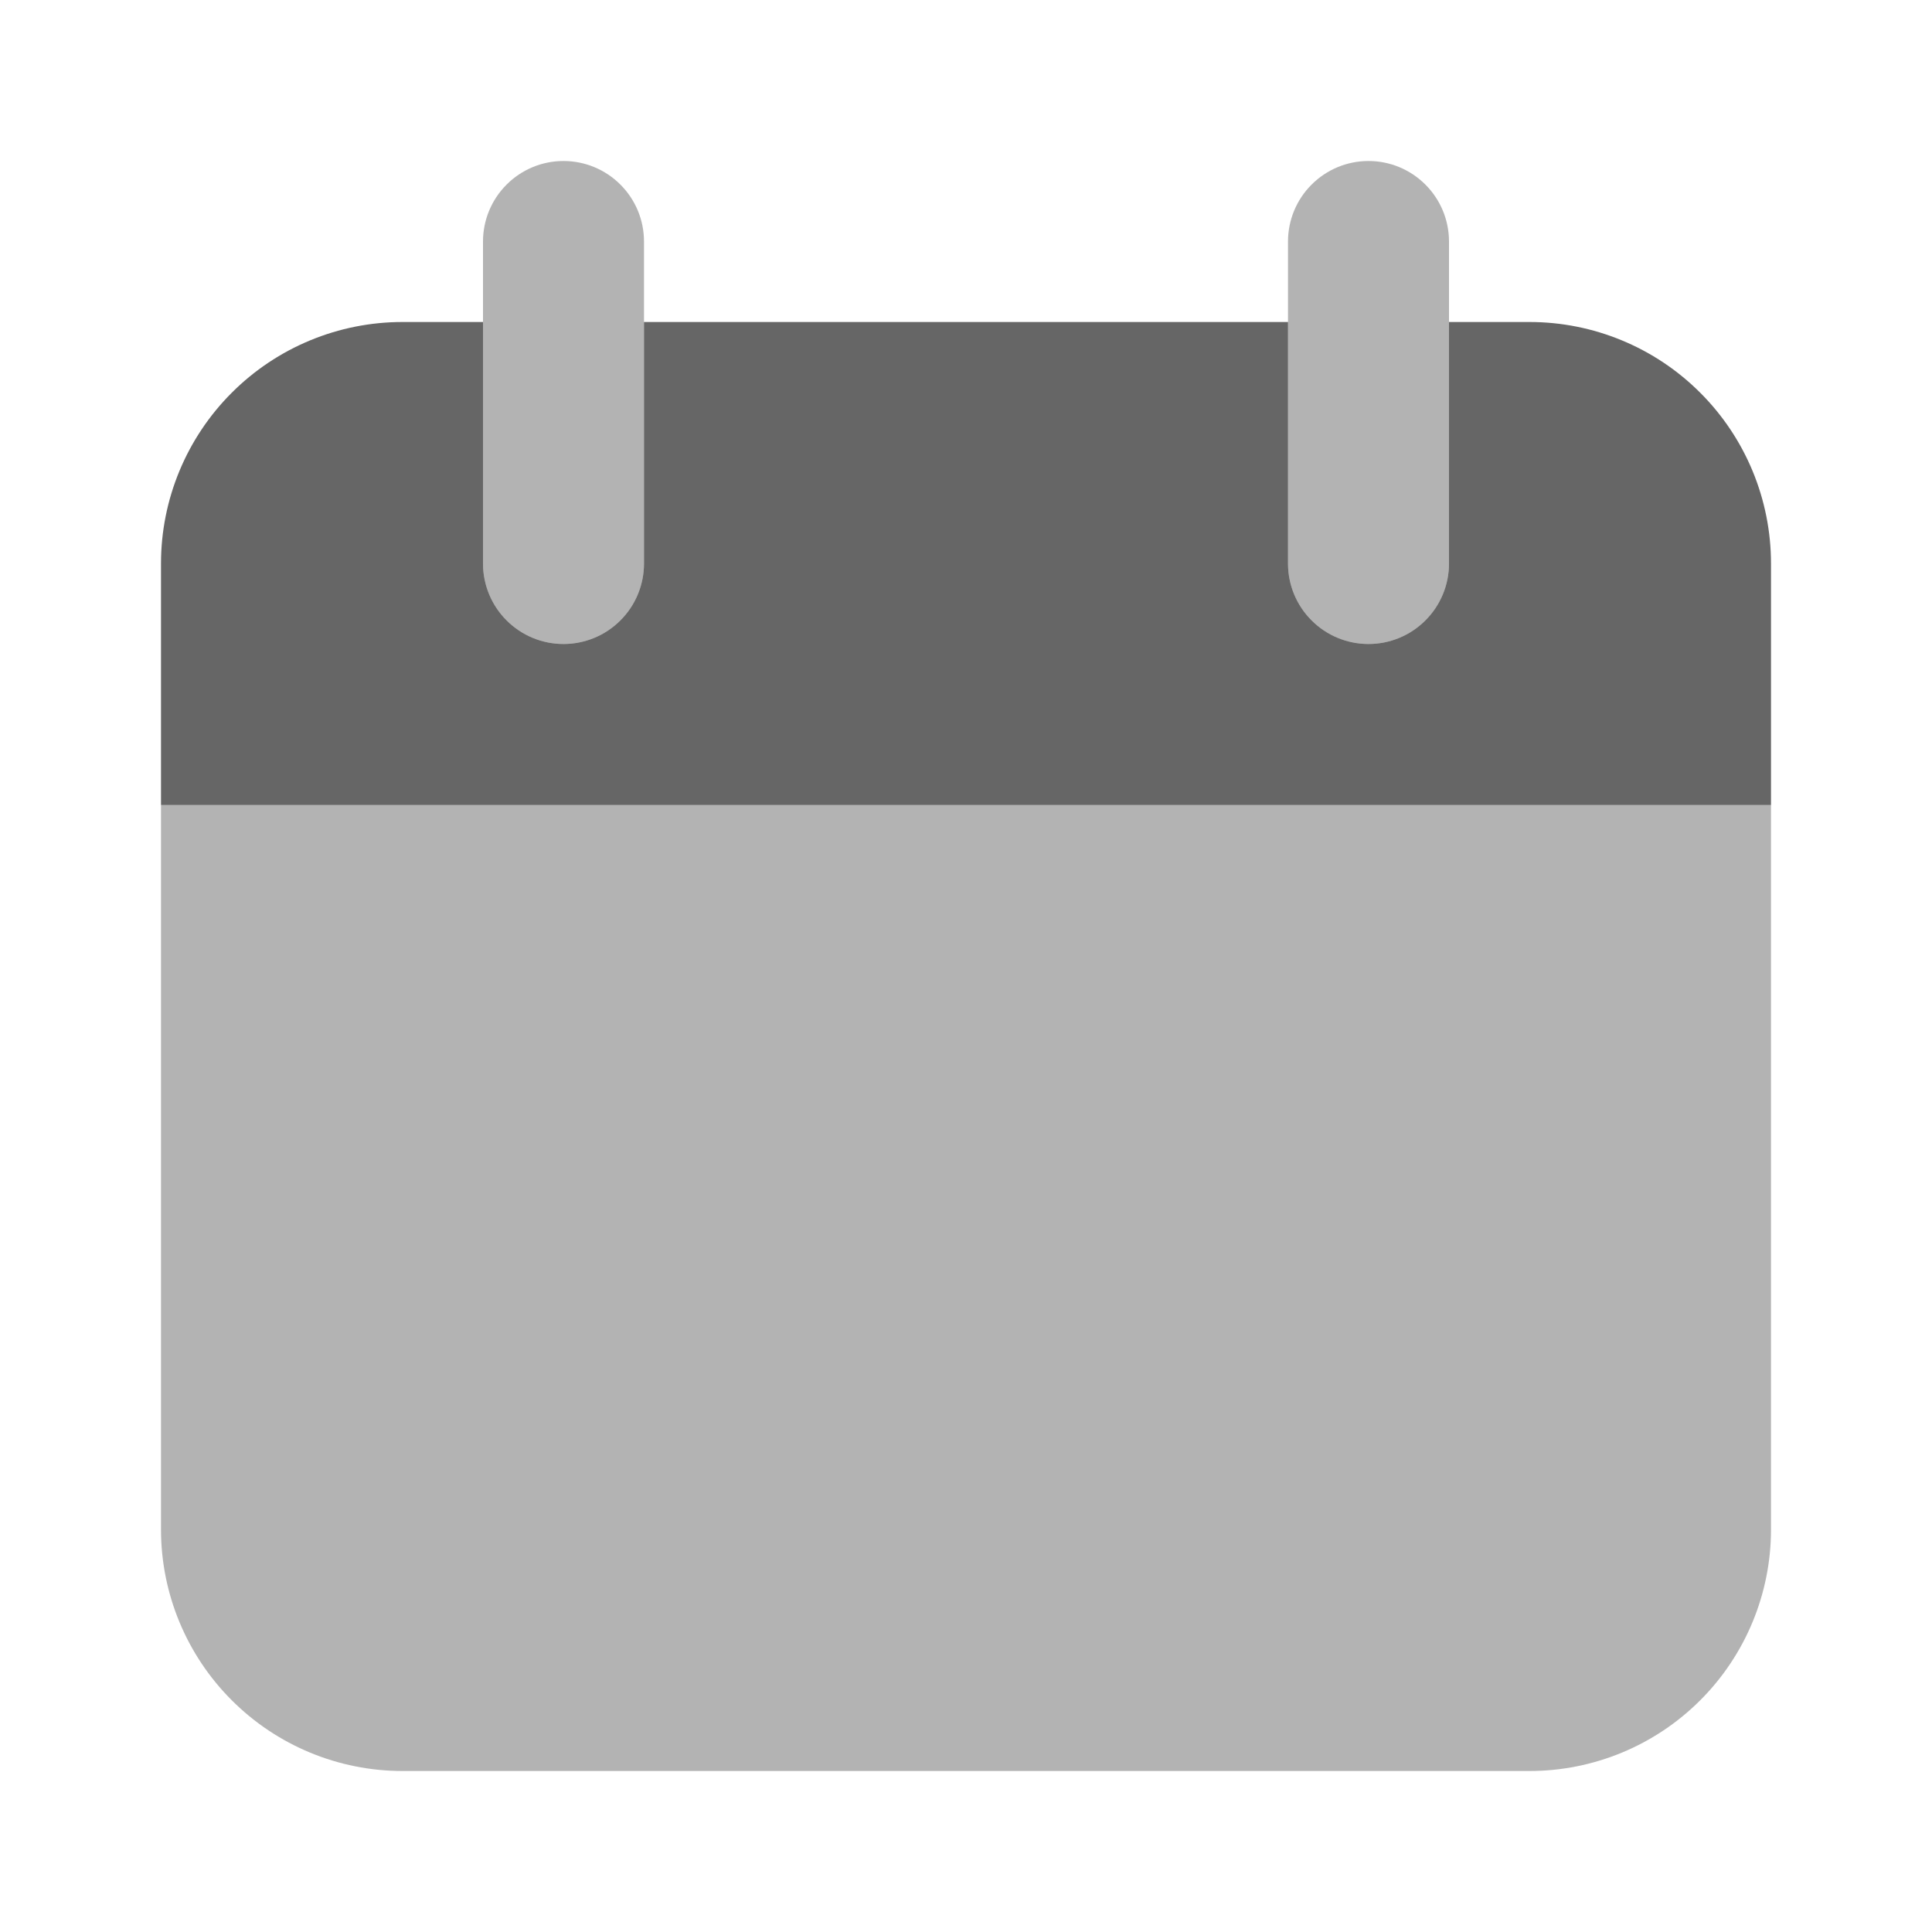 <svg width="42" height="42" viewBox="0 0 42 42" fill="none" xmlns="http://www.w3.org/2000/svg">
<g id="uim:calender">
<path id="Vector" opacity="0.5" d="M38.5 17.5H3.5V33.25C3.5 34.642 4.053 35.978 5.038 36.962C6.022 37.947 7.358 38.5 8.75 38.5H33.25C34.642 38.5 35.978 37.947 36.962 36.962C37.947 35.978 38.5 34.642 38.5 33.25V17.5ZM12.25 14C11.786 14 11.341 13.816 11.013 13.487C10.684 13.159 10.5 12.714 10.5 12.25V5.25C10.5 4.786 10.684 4.341 11.013 4.013C11.341 3.684 11.786 3.5 12.25 3.5C12.714 3.5 13.159 3.684 13.487 4.013C13.816 4.341 14 4.786 14 5.25V12.25C14 12.714 13.816 13.159 13.487 13.487C13.159 13.816 12.714 14 12.25 14ZM29.75 14C29.286 14 28.841 13.816 28.513 13.487C28.184 13.159 28 12.714 28 12.25V5.25C28 4.786 28.184 4.341 28.513 4.013C28.841 3.684 29.286 3.5 29.75 3.5C30.214 3.5 30.659 3.684 30.987 4.013C31.316 4.341 31.5 4.786 31.5 5.25V12.25C31.5 12.714 31.316 13.159 30.987 13.487C30.659 13.816 30.214 14 29.75 14Z" fill="black" fill-opacity="0.6"/>
<path id="Vector_2" d="M33.25 7H31.5V12.25C31.5 12.714 31.316 13.159 30.987 13.487C30.659 13.816 30.214 14 29.75 14C29.286 14 28.841 13.816 28.513 13.487C28.184 13.159 28 12.714 28 12.25V7H14V12.25C14 12.714 13.816 13.159 13.487 13.487C13.159 13.816 12.714 14 12.25 14C11.786 14 11.341 13.816 11.013 13.487C10.684 13.159 10.5 12.714 10.5 12.25V7H8.75C7.358 7 6.022 7.553 5.038 8.538C4.053 9.522 3.5 10.858 3.5 12.25V17.5H38.5V12.25C38.5 10.858 37.947 9.522 36.962 8.538C35.978 7.553 34.642 7 33.25 7Z" fill="black" fill-opacity="0.6"/>
</g>
</svg>
